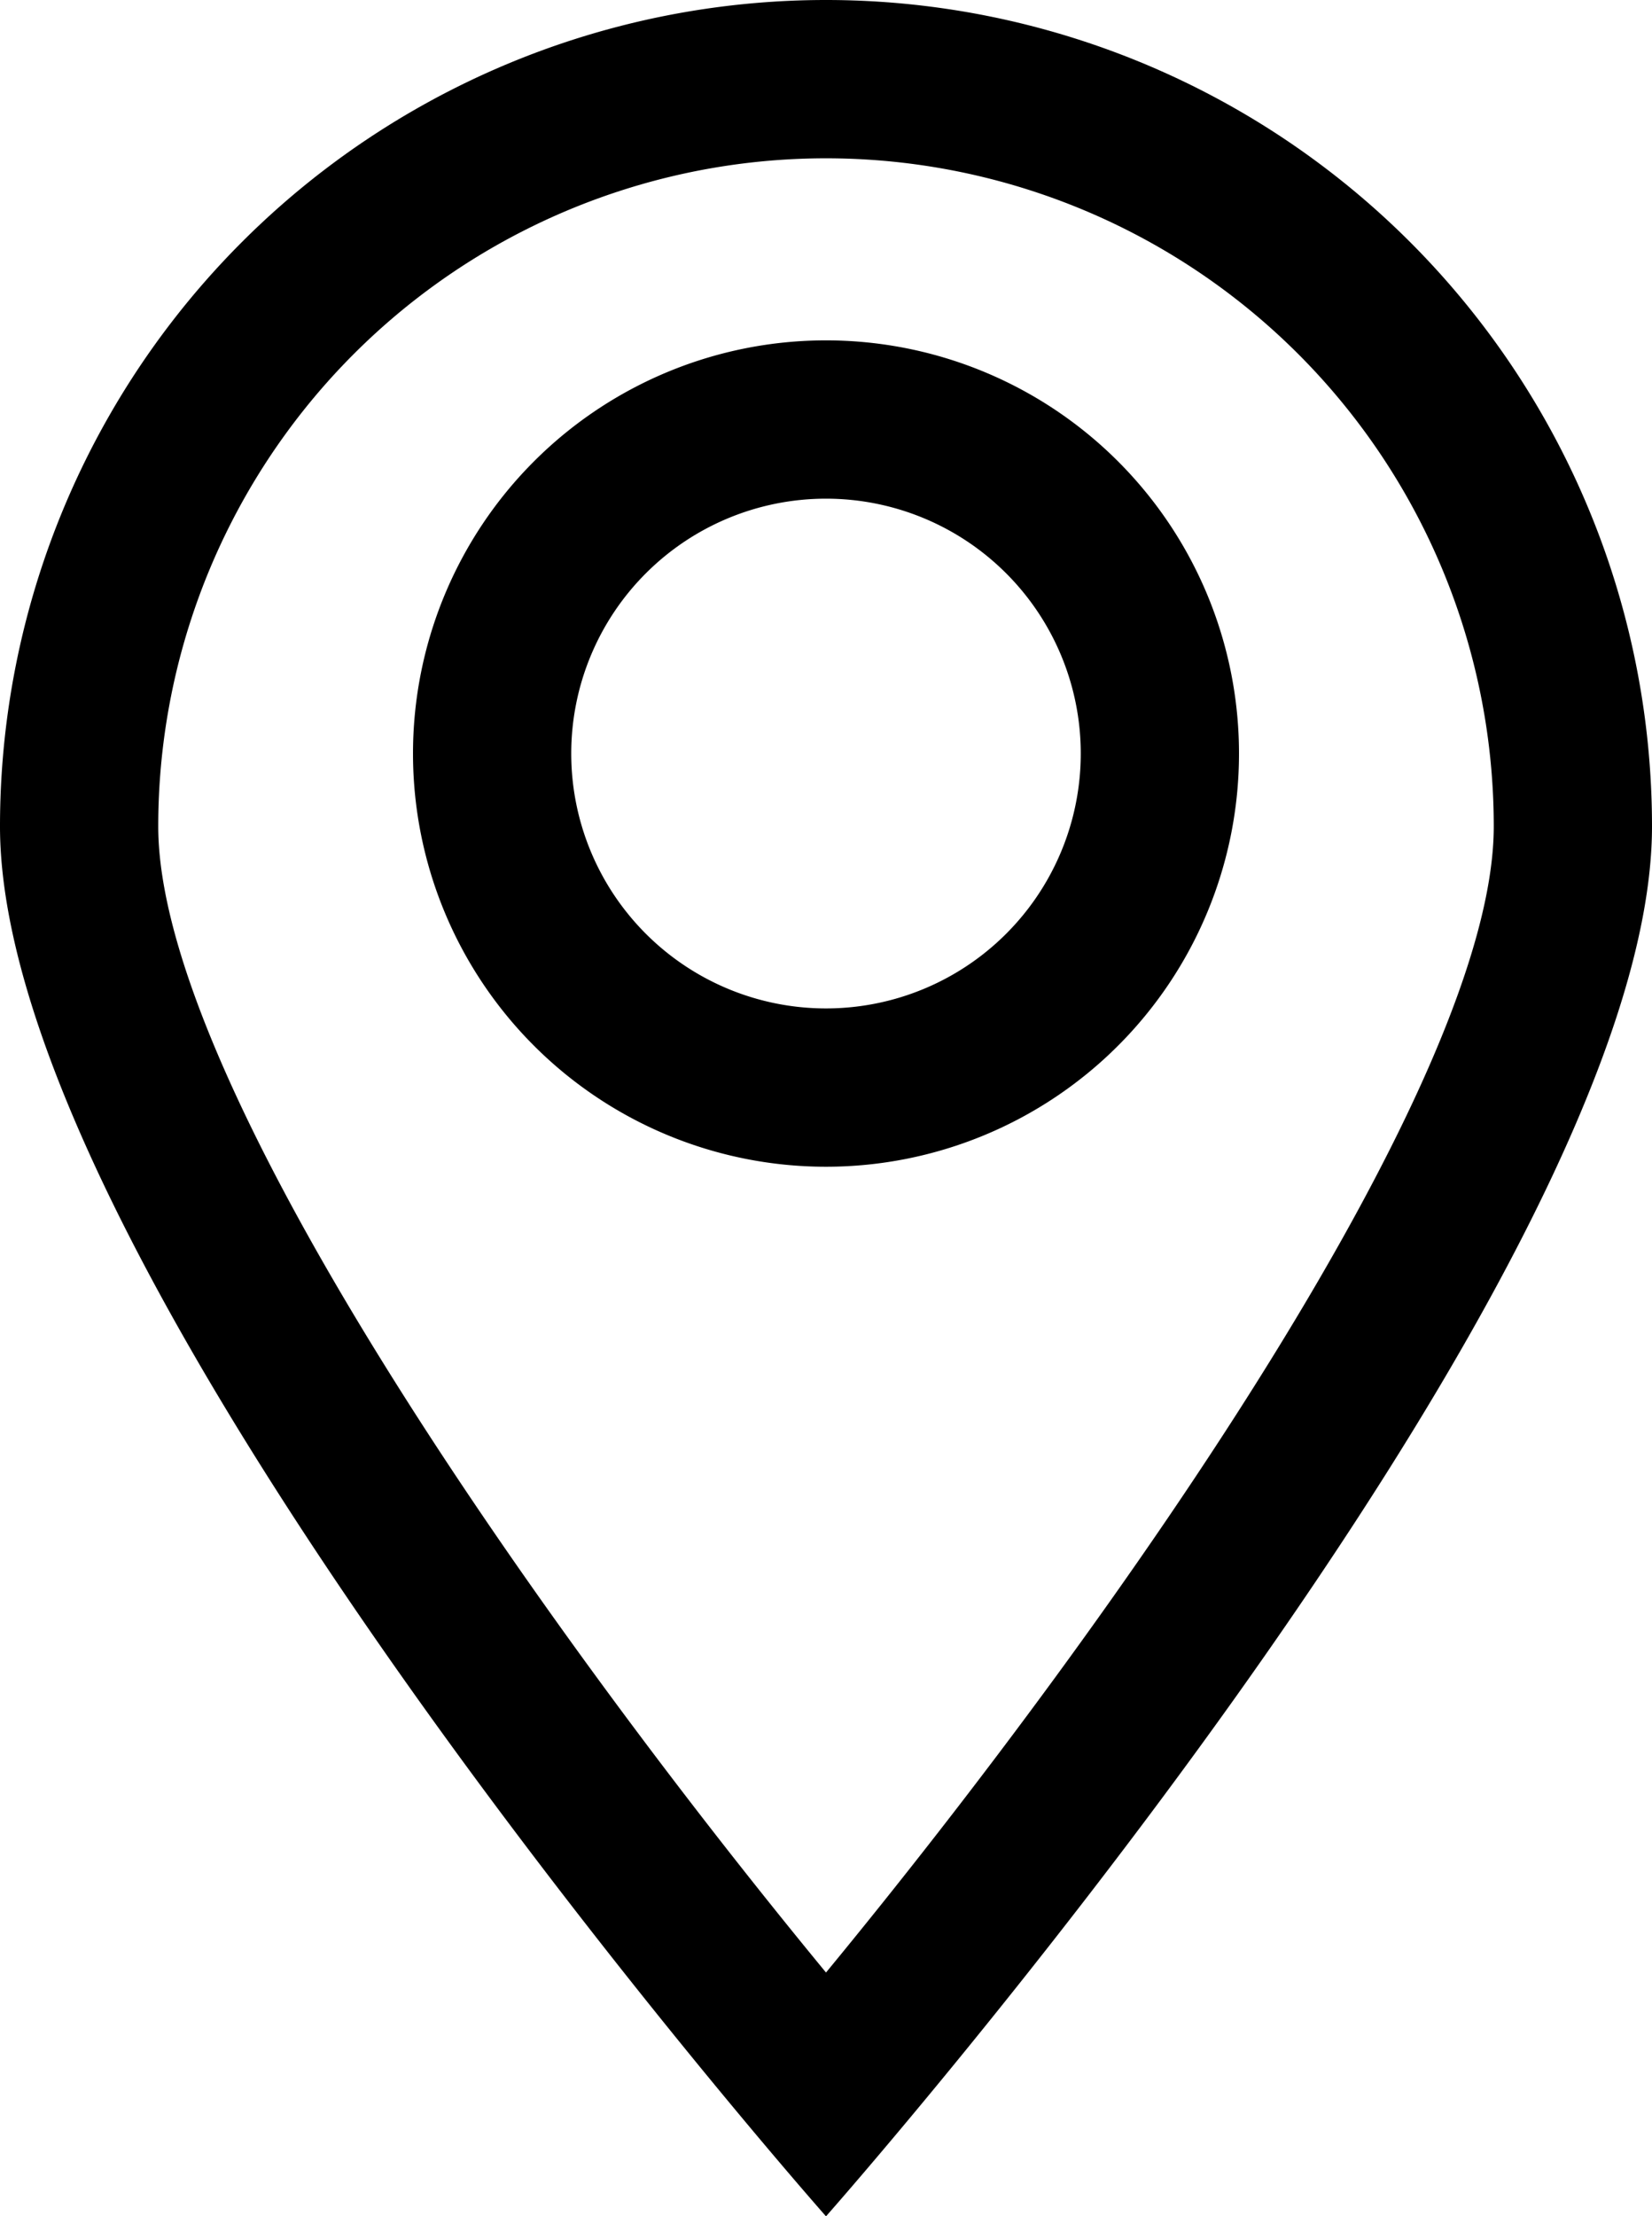 <svg xmlns="http://www.w3.org/2000/svg" viewBox="0 0 10.44 14"><title>Asset 13</title><g id="Layer_2" data-name="Layer 2"><g id="Icons"><path d="M5.22,2.15A2.61,2.61,0,1,0,7.83,4.76,2.61,2.61,0,0,0,5.22,2.15Zm0,4.22A1.61,1.61,0,1,1,6.83,4.76,1.61,1.61,0,0,1,5.22,6.37Z"/><path d="M5.22,0A5.22,5.22,0,0,0,0,5.22C0,8.1,5.22,14,5.22,14s5.22-5.9,5.22-8.78A5.22,5.22,0,0,0,5.22,0Zm0,12.46C3.35,10.19,1,6.82,1,5.22a4.22,4.22,0,0,1,8.44,0C9.44,6.82,7.09,10.19,5.22,12.46Z"/></g></g></svg>